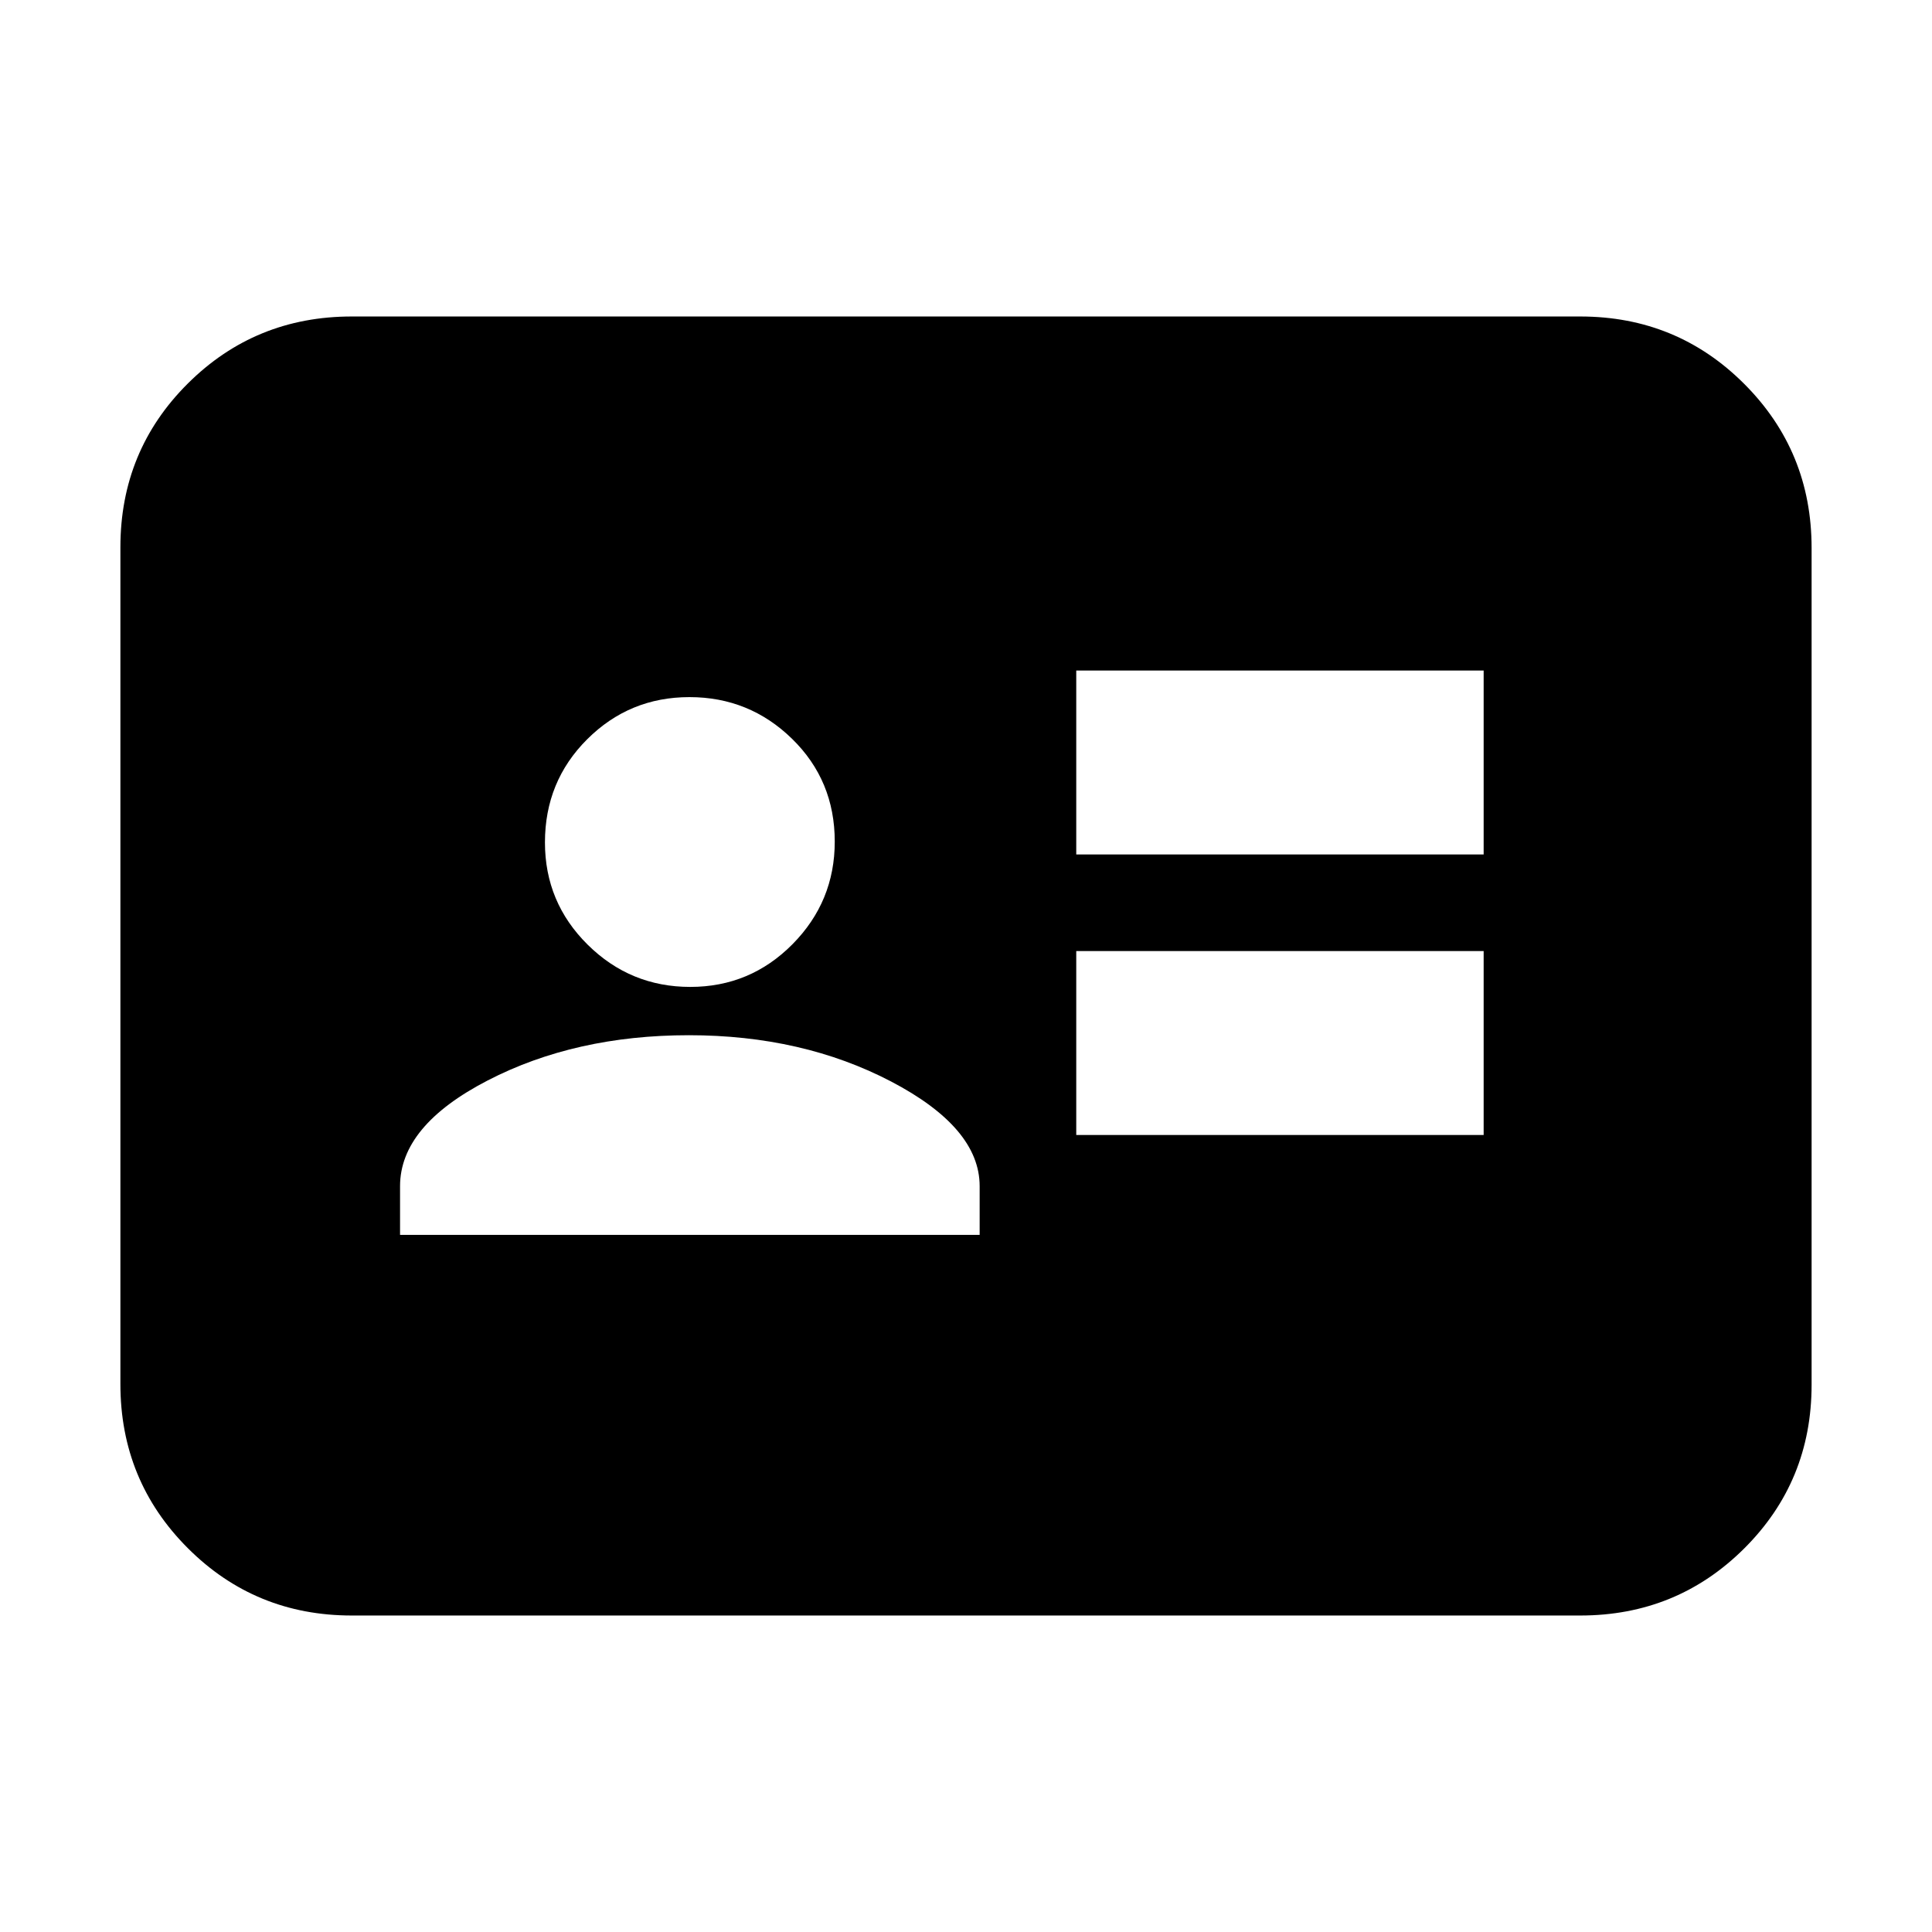 <svg xmlns="http://www.w3.org/2000/svg" height="20" viewBox="0 -960 960 960" width="20"><path d="M534.783-396.043h202.434v-91.391H534.783v91.391Zm0-139.391h202.434v-91.392H534.783v91.392Zm-336 189.043h288v-24.218q0-29-44-52t-100.5-23q-56.5 0-100 22.5t-43.5 52.5v24.218Zm144.212-123.218q29.788 0 50.788-21.212 21-21.212 21-51 0-30.353-21.212-51.07-21.213-20.718-51-20.718-29.788 0-50.788 20.93-21 20.93-21 51.283 0 29.787 21.212 50.787 21.213 21 51 21ZM174.783-157.26q-47.999 0-81.478-33.491-33.48-33.491-33.48-81.507v-415.808q0-48.016 33.48-81.345 33.479-33.329 81.478-33.329h610.434q47.999 0 81.478 33.491 33.479 33.491 33.479 81.507v415.808q0 48.016-33.479 81.345t-81.478 33.329H174.783Z"/></svg>